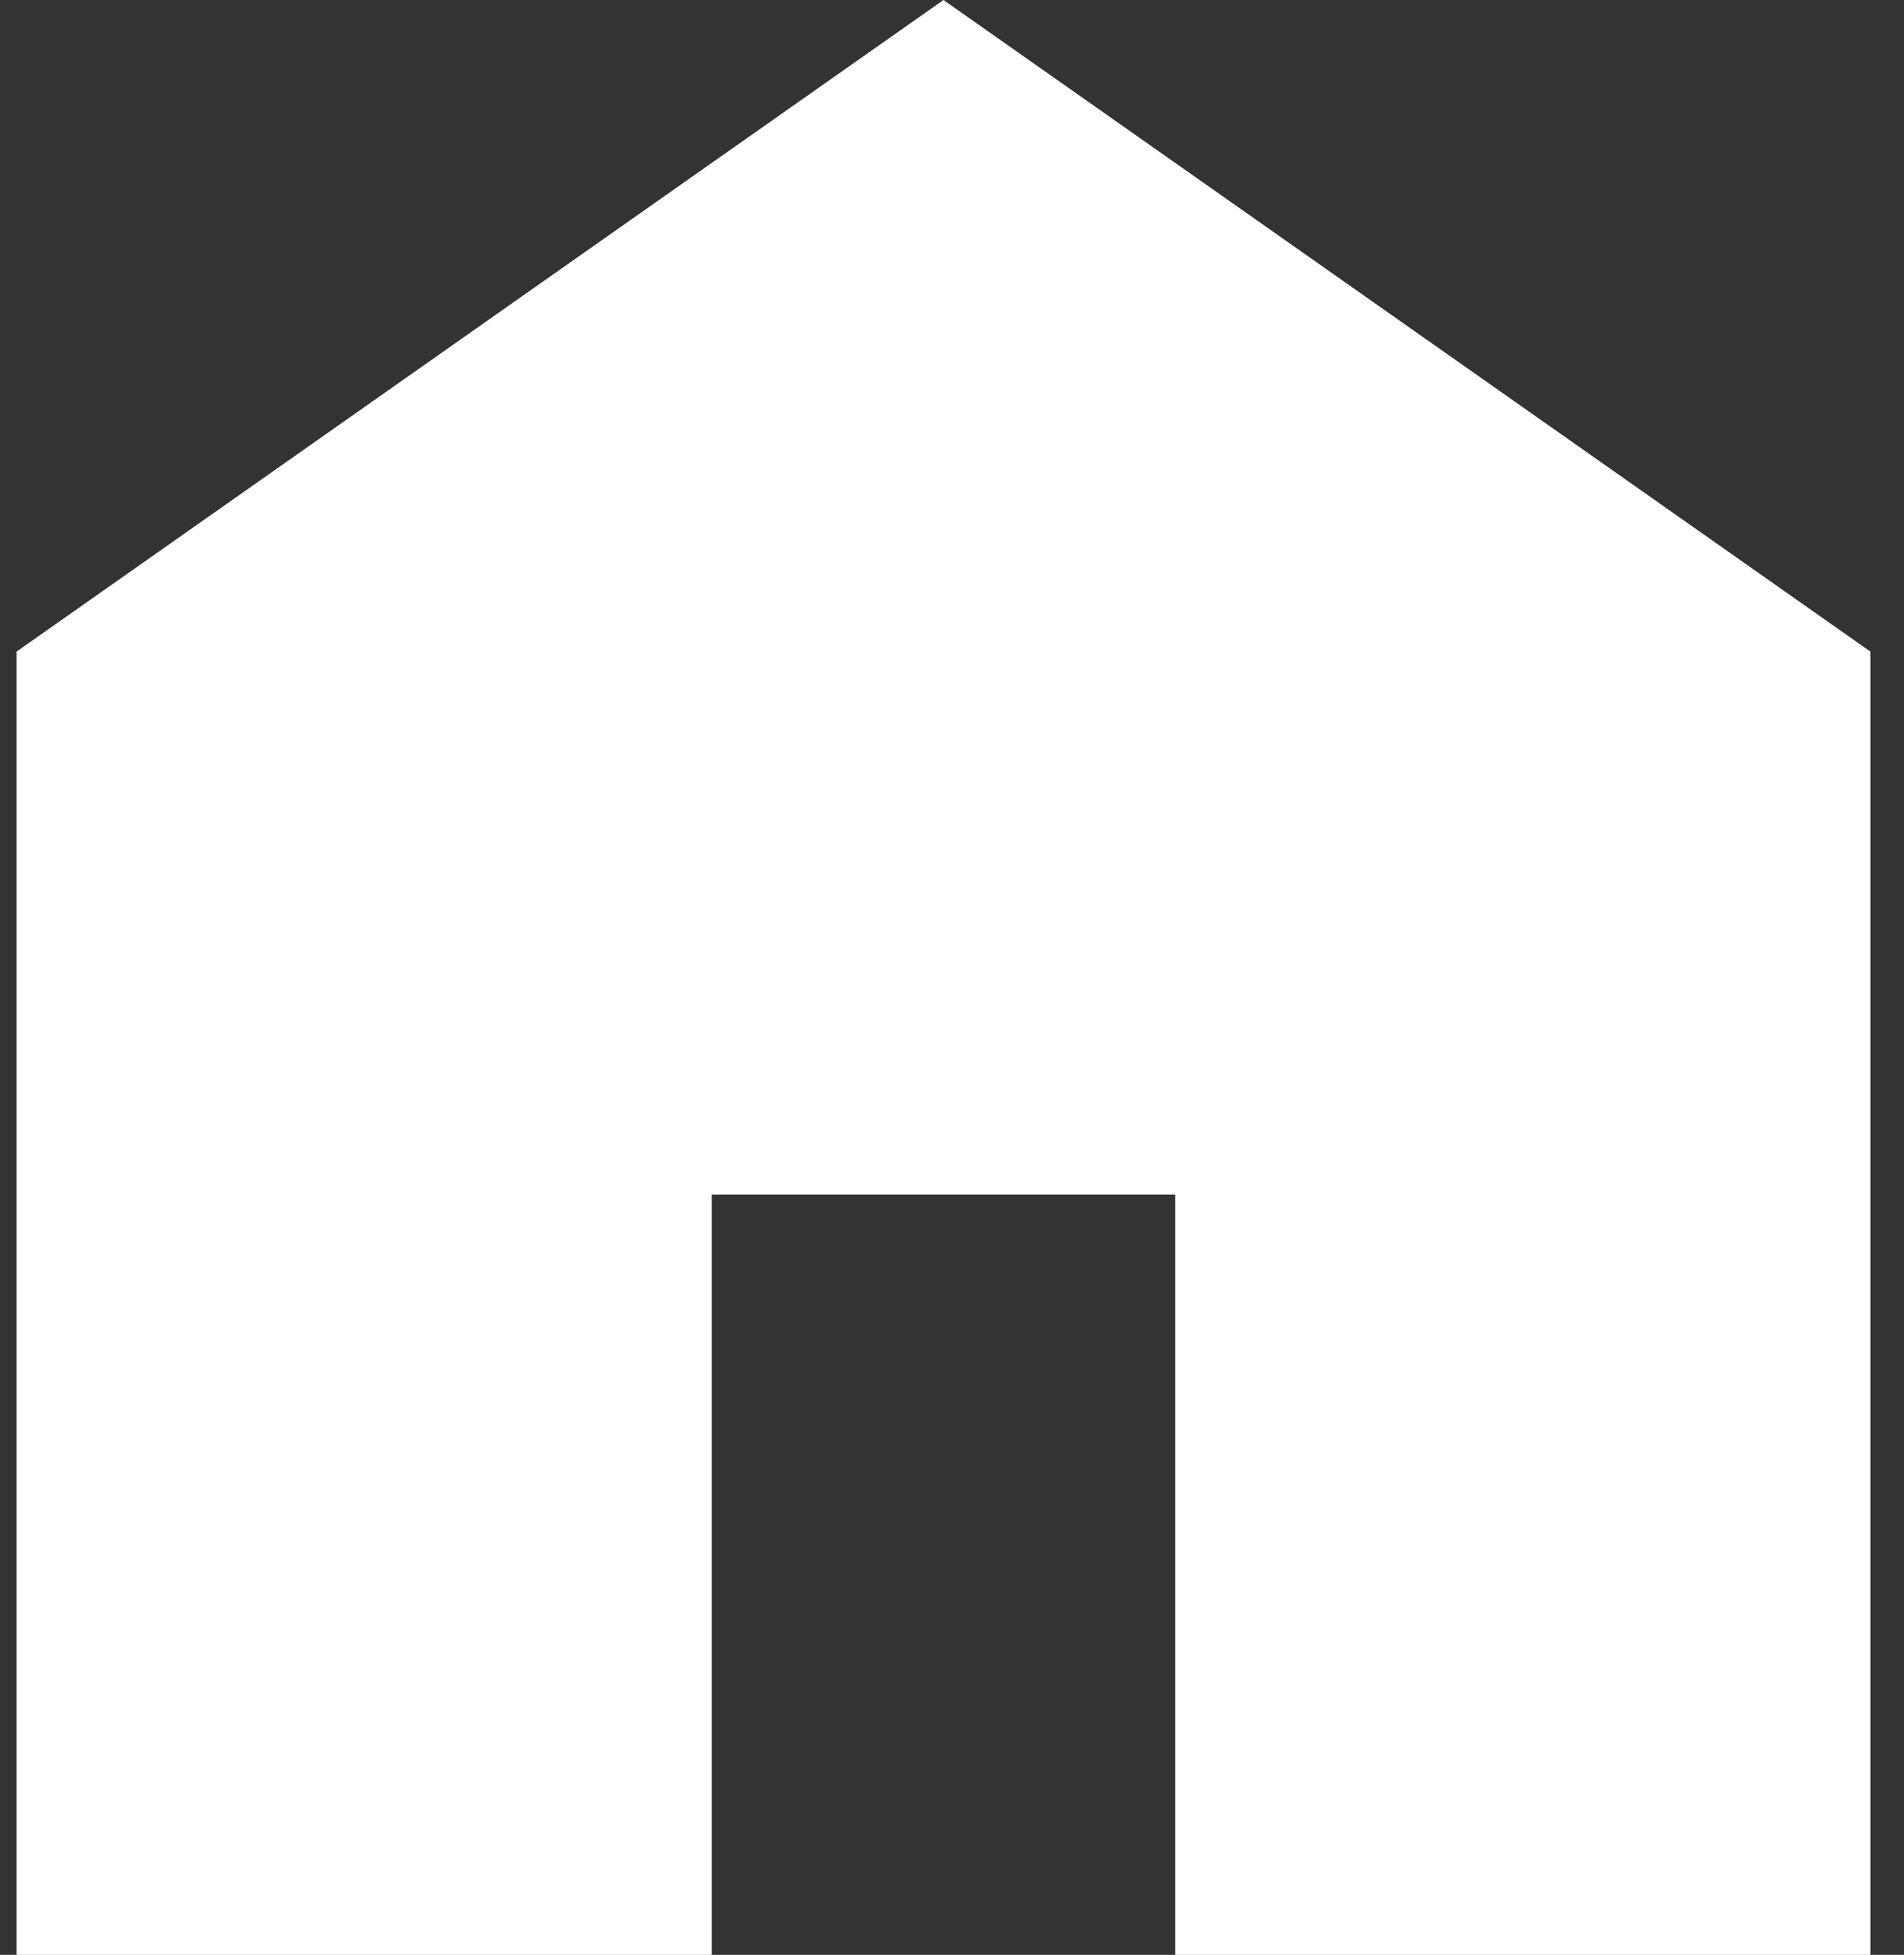 <svg width="38" height="39" fill="none" xmlns="http://www.w3.org/2000/svg"><rect width="100%" height="100%" fill="#333333" stroke="none"/><path d="M.33 39V13l18.5-13 18.5 13v26H23.455V23.833h-9.25V39H.33Z" fill="#fff"/></svg>